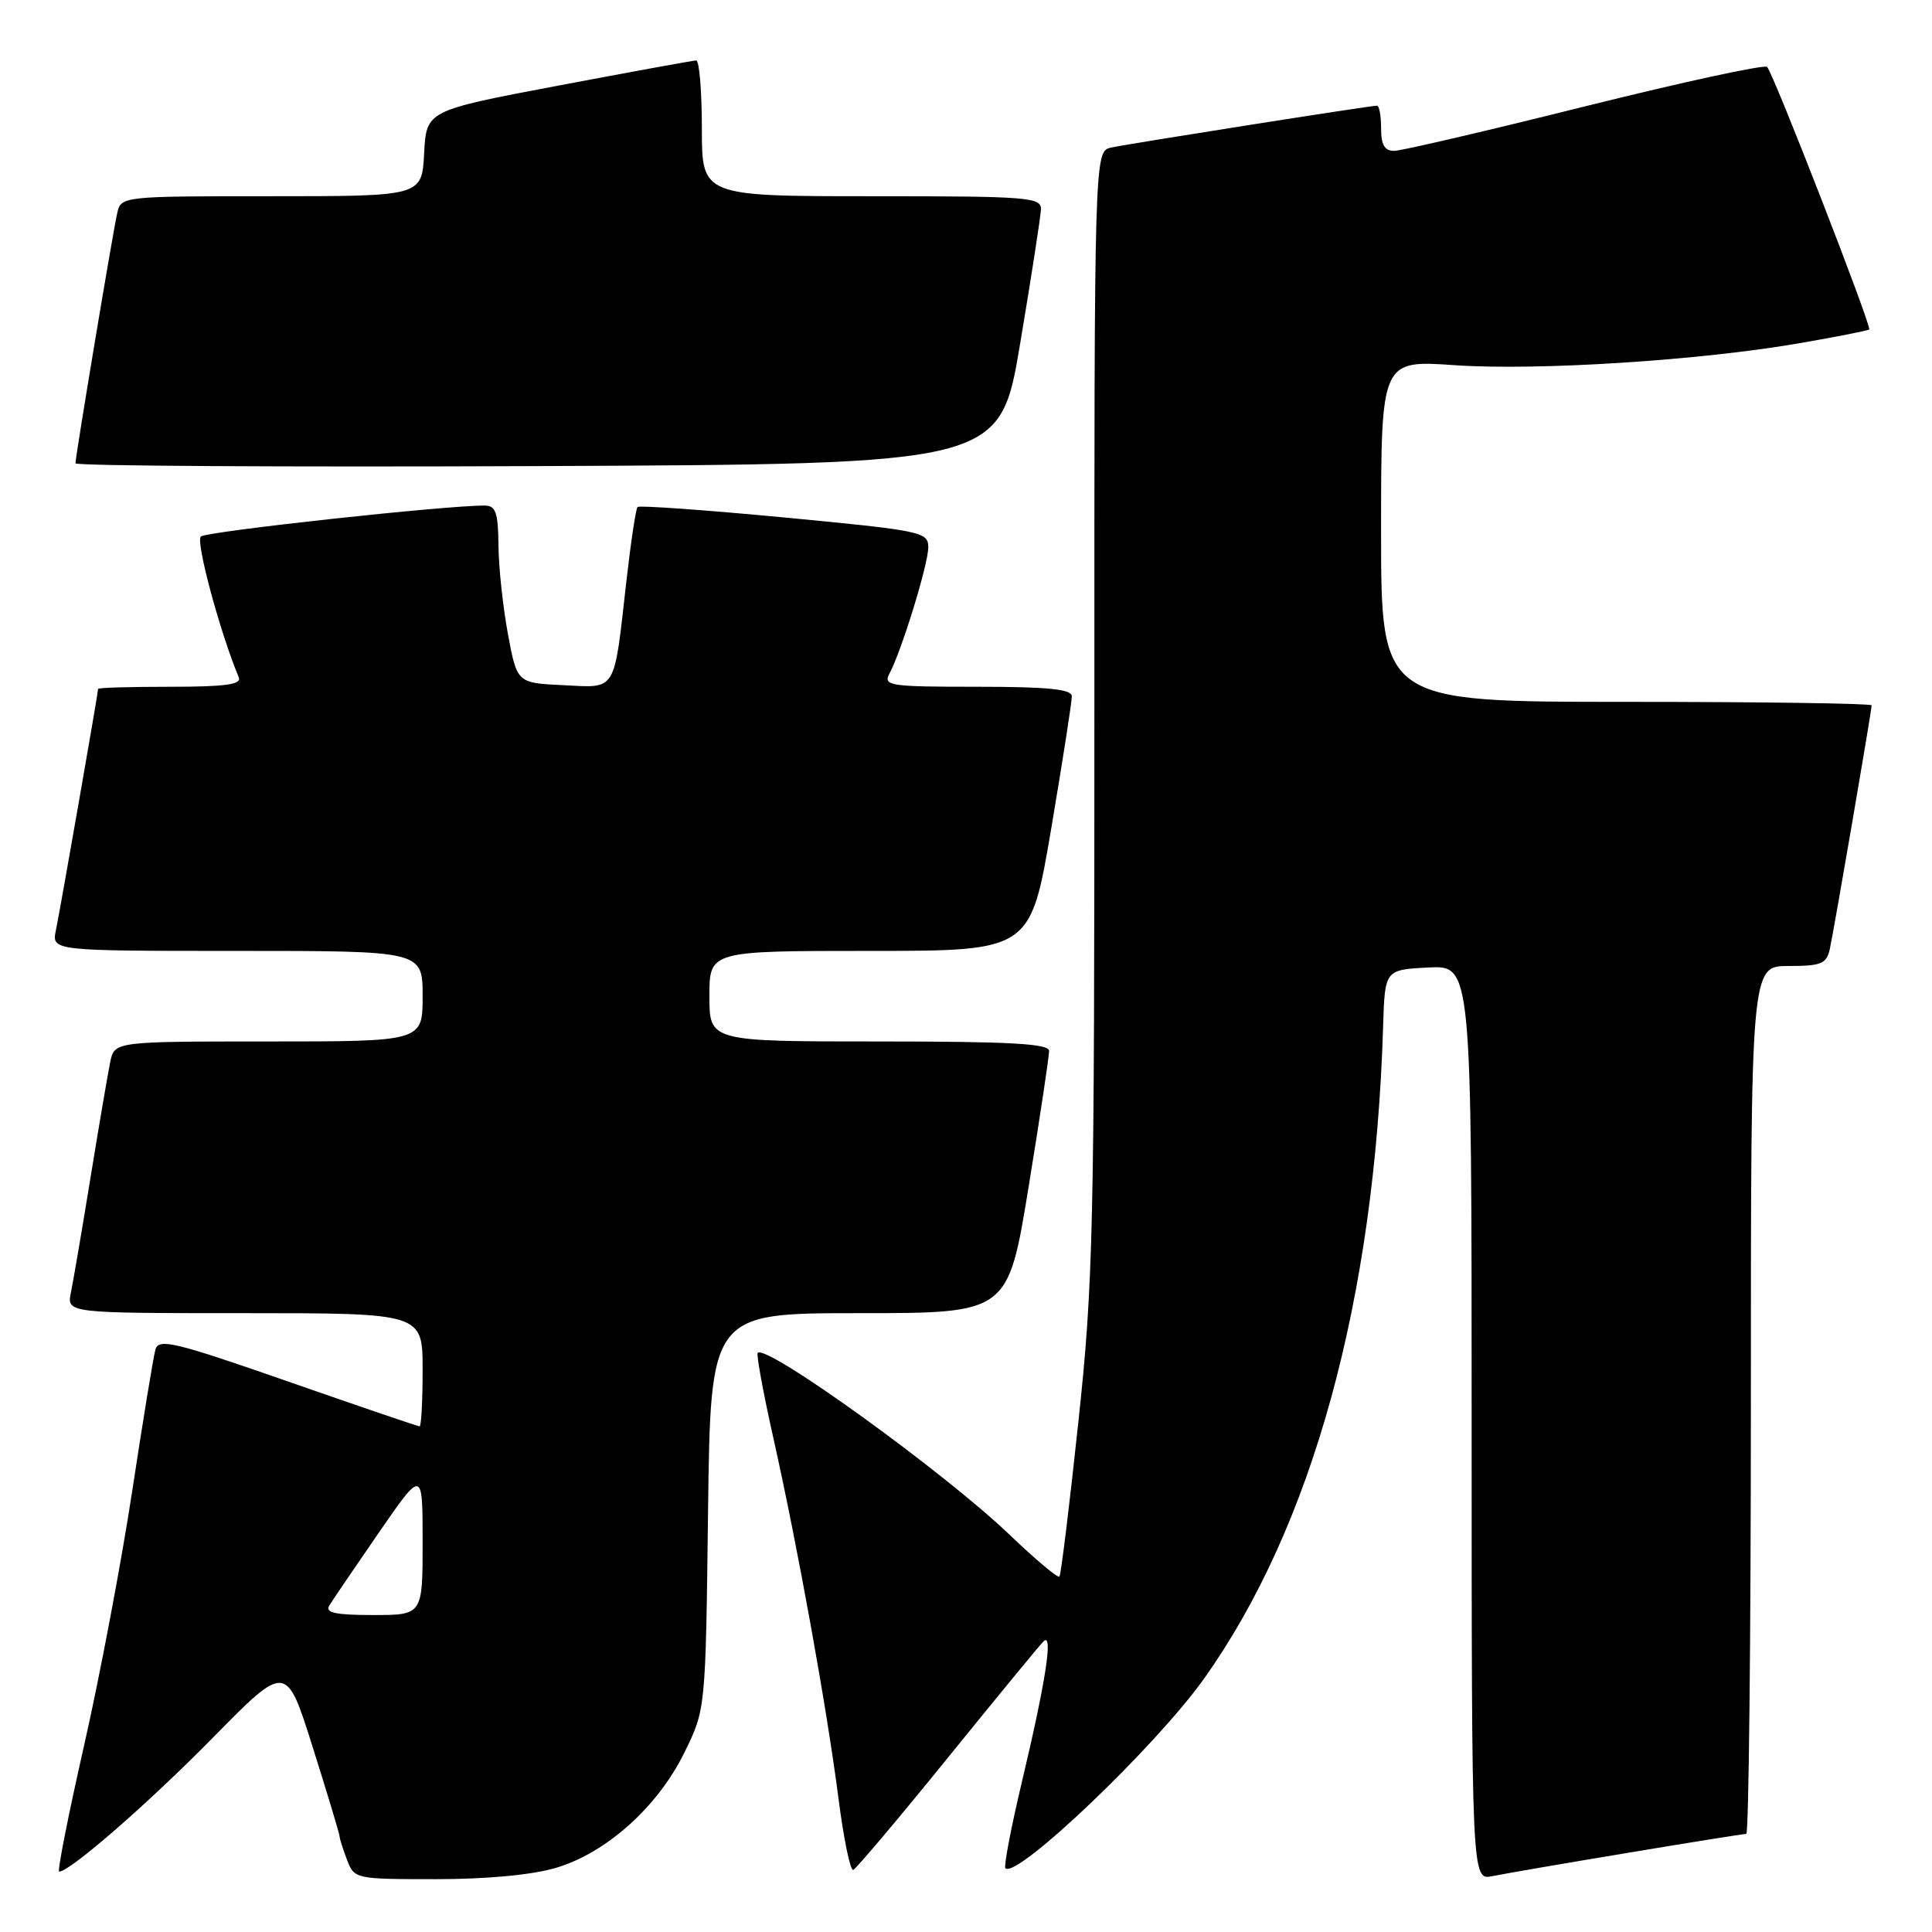 <?xml version="1.0" encoding="UTF-8" standalone="no"?>
<!DOCTYPE svg PUBLIC "-//W3C//DTD SVG 1.1//EN" "http://www.w3.org/Graphics/SVG/1.1/DTD/svg11.dtd" >
<svg xmlns="http://www.w3.org/2000/svg" xmlns:xlink="http://www.w3.org/1999/xlink" version="1.1" viewBox="0 0 256 256">
 <g >
 <path fill="currentColor"
d=" M 73.67 247.50 C 80.35 245.52 87.17 239.40 90.69 232.21 C 93.50 226.50 93.50 226.50 93.82 200.25 C 94.15 174.00 94.15 174.00 113.86 174.00 C 133.57 174.00 133.57 174.00 136.30 157.25 C 137.80 148.04 139.02 139.94 139.01 139.25 C 139.00 138.29 133.83 138.00 116.50 138.00 C 94.00 138.00 94.00 138.00 94.00 132.00 C 94.00 126.00 94.00 126.00 115.27 126.00 C 136.54 126.00 136.54 126.00 139.30 109.75 C 140.81 100.81 142.04 92.94 142.02 92.25 C 142.01 91.32 138.81 91.00 129.46 91.00 C 117.84 91.00 117.00 90.87 117.86 89.25 C 119.48 86.21 123.00 74.76 123.00 72.53 C 123.00 70.48 122.19 70.31 103.95 68.57 C 93.48 67.58 84.72 66.95 84.48 67.18 C 84.25 67.41 83.59 71.84 83.00 77.01 C 81.31 91.93 81.79 91.14 74.63 90.79 C 68.51 90.50 68.51 90.50 67.30 84.00 C 66.64 80.42 66.07 75.14 66.05 72.25 C 66.01 67.94 65.69 67.00 64.25 66.99 C 59.16 66.95 27.37 70.42 26.61 71.09 C 25.90 71.72 29.15 83.81 31.64 89.75 C 32.04 90.70 29.86 91.00 22.58 91.00 C 17.31 91.00 13.00 91.12 13.00 91.28 C 13.00 91.80 7.98 120.51 7.41 123.25 C 6.84 126.00 6.84 126.00 31.42 126.00 C 56.00 126.00 56.00 126.00 56.00 132.00 C 56.00 138.00 56.00 138.00 35.58 138.00 C 15.16 138.00 15.16 138.00 14.60 140.75 C 14.29 142.26 13.12 149.12 12.00 156.00 C 10.88 162.88 9.71 169.74 9.40 171.25 C 8.84 174.00 8.84 174.00 32.42 174.00 C 56.00 174.00 56.00 174.00 56.00 181.50 C 56.00 185.62 55.82 189.00 55.60 189.00 C 55.38 189.00 47.52 186.32 38.15 183.05 C 23.18 177.83 21.04 177.31 20.60 178.80 C 20.33 179.74 18.95 188.15 17.53 197.50 C 16.11 206.85 13.24 222.04 11.15 231.25 C 9.06 240.46 7.57 248.00 7.84 248.00 C 9.27 248.00 19.72 238.89 28.21 230.25 C 37.93 220.36 37.93 220.36 41.46 231.59 C 43.41 237.76 45.00 243.05 45.00 243.34 C 45.00 243.63 45.44 245.02 45.98 246.43 C 46.94 248.97 47.07 249.00 57.79 249.00 C 64.51 249.00 70.56 248.43 73.67 247.50 Z  M 215.64 245.52 C 223.96 244.13 231.05 243.00 231.39 243.00 C 231.72 243.00 232.00 217.12 232.00 185.50 C 232.00 128.00 232.00 128.00 236.98 128.00 C 241.33 128.00 242.02 127.72 242.46 125.75 C 243.01 123.25 248.00 94.18 248.00 93.46 C 248.00 93.21 233.38 93.00 215.50 93.00 C 183.00 93.00 183.00 93.00 183.00 70.36 C 183.00 47.71 183.00 47.71 192.77 48.39 C 203.77 49.14 225.37 47.76 238.60 45.45 C 243.45 44.61 247.53 43.80 247.68 43.66 C 248.04 43.29 234.96 9.65 234.15 8.87 C 233.79 8.52 222.93 10.88 210.00 14.10 C 197.07 17.33 185.71 19.98 184.75 19.99 C 183.47 20.00 183.00 19.20 183.00 17.00 C 183.00 15.35 182.76 14.00 182.47 14.00 C 181.57 14.00 149.65 19.03 147.25 19.55 C 145.00 20.04 145.00 20.04 145.01 94.27 C 145.02 163.22 144.87 169.92 142.88 188.50 C 141.71 199.50 140.58 208.69 140.38 208.91 C 140.17 209.14 137.19 206.63 133.75 203.34 C 125.10 195.06 101.59 178.08 100.40 179.26 C 100.20 179.47 101.13 184.56 102.48 190.57 C 105.73 205.09 109.54 226.21 111.10 238.27 C 111.79 243.65 112.67 247.93 113.06 247.77 C 113.45 247.62 119.06 240.97 125.52 233.00 C 131.98 225.03 137.71 218.05 138.26 217.50 C 139.60 216.15 138.59 222.73 135.36 236.31 C 133.95 242.26 132.99 247.32 133.22 247.55 C 134.69 249.02 153.09 231.47 159.49 222.50 C 173.90 202.30 182.17 172.22 183.27 136.00 C 183.50 128.50 183.50 128.50 189.25 128.20 C 195.00 127.90 195.00 127.90 195.00 188.53 C 195.00 249.16 195.00 249.16 197.75 248.60 C 199.26 248.29 207.31 246.90 215.64 245.52 Z  M 135.18 45.50 C 136.66 36.70 137.89 28.71 137.93 27.75 C 137.99 26.13 136.29 26.00 115.50 26.00 C 93.00 26.00 93.00 26.00 93.00 17.00 C 93.00 12.05 92.66 8.01 92.25 8.01 C 91.84 8.02 83.62 9.52 74.00 11.34 C 56.50 14.65 56.50 14.65 56.20 20.32 C 55.90 26.00 55.90 26.00 35.97 26.00 C 16.12 26.00 16.04 26.01 15.53 28.25 C 14.94 30.84 10.00 60.46 10.00 61.39 C 10.00 61.74 37.56 61.90 71.25 61.76 C 132.50 61.50 132.50 61.50 135.18 45.50 Z  M 43.63 212.75 C 44.05 212.06 47.00 207.72 50.19 203.09 C 56.00 194.68 56.00 194.68 56.00 204.34 C 56.00 214.00 56.00 214.00 49.44 214.00 C 44.46 214.00 43.06 213.70 43.63 212.75 Z "/>
</g>
</svg>